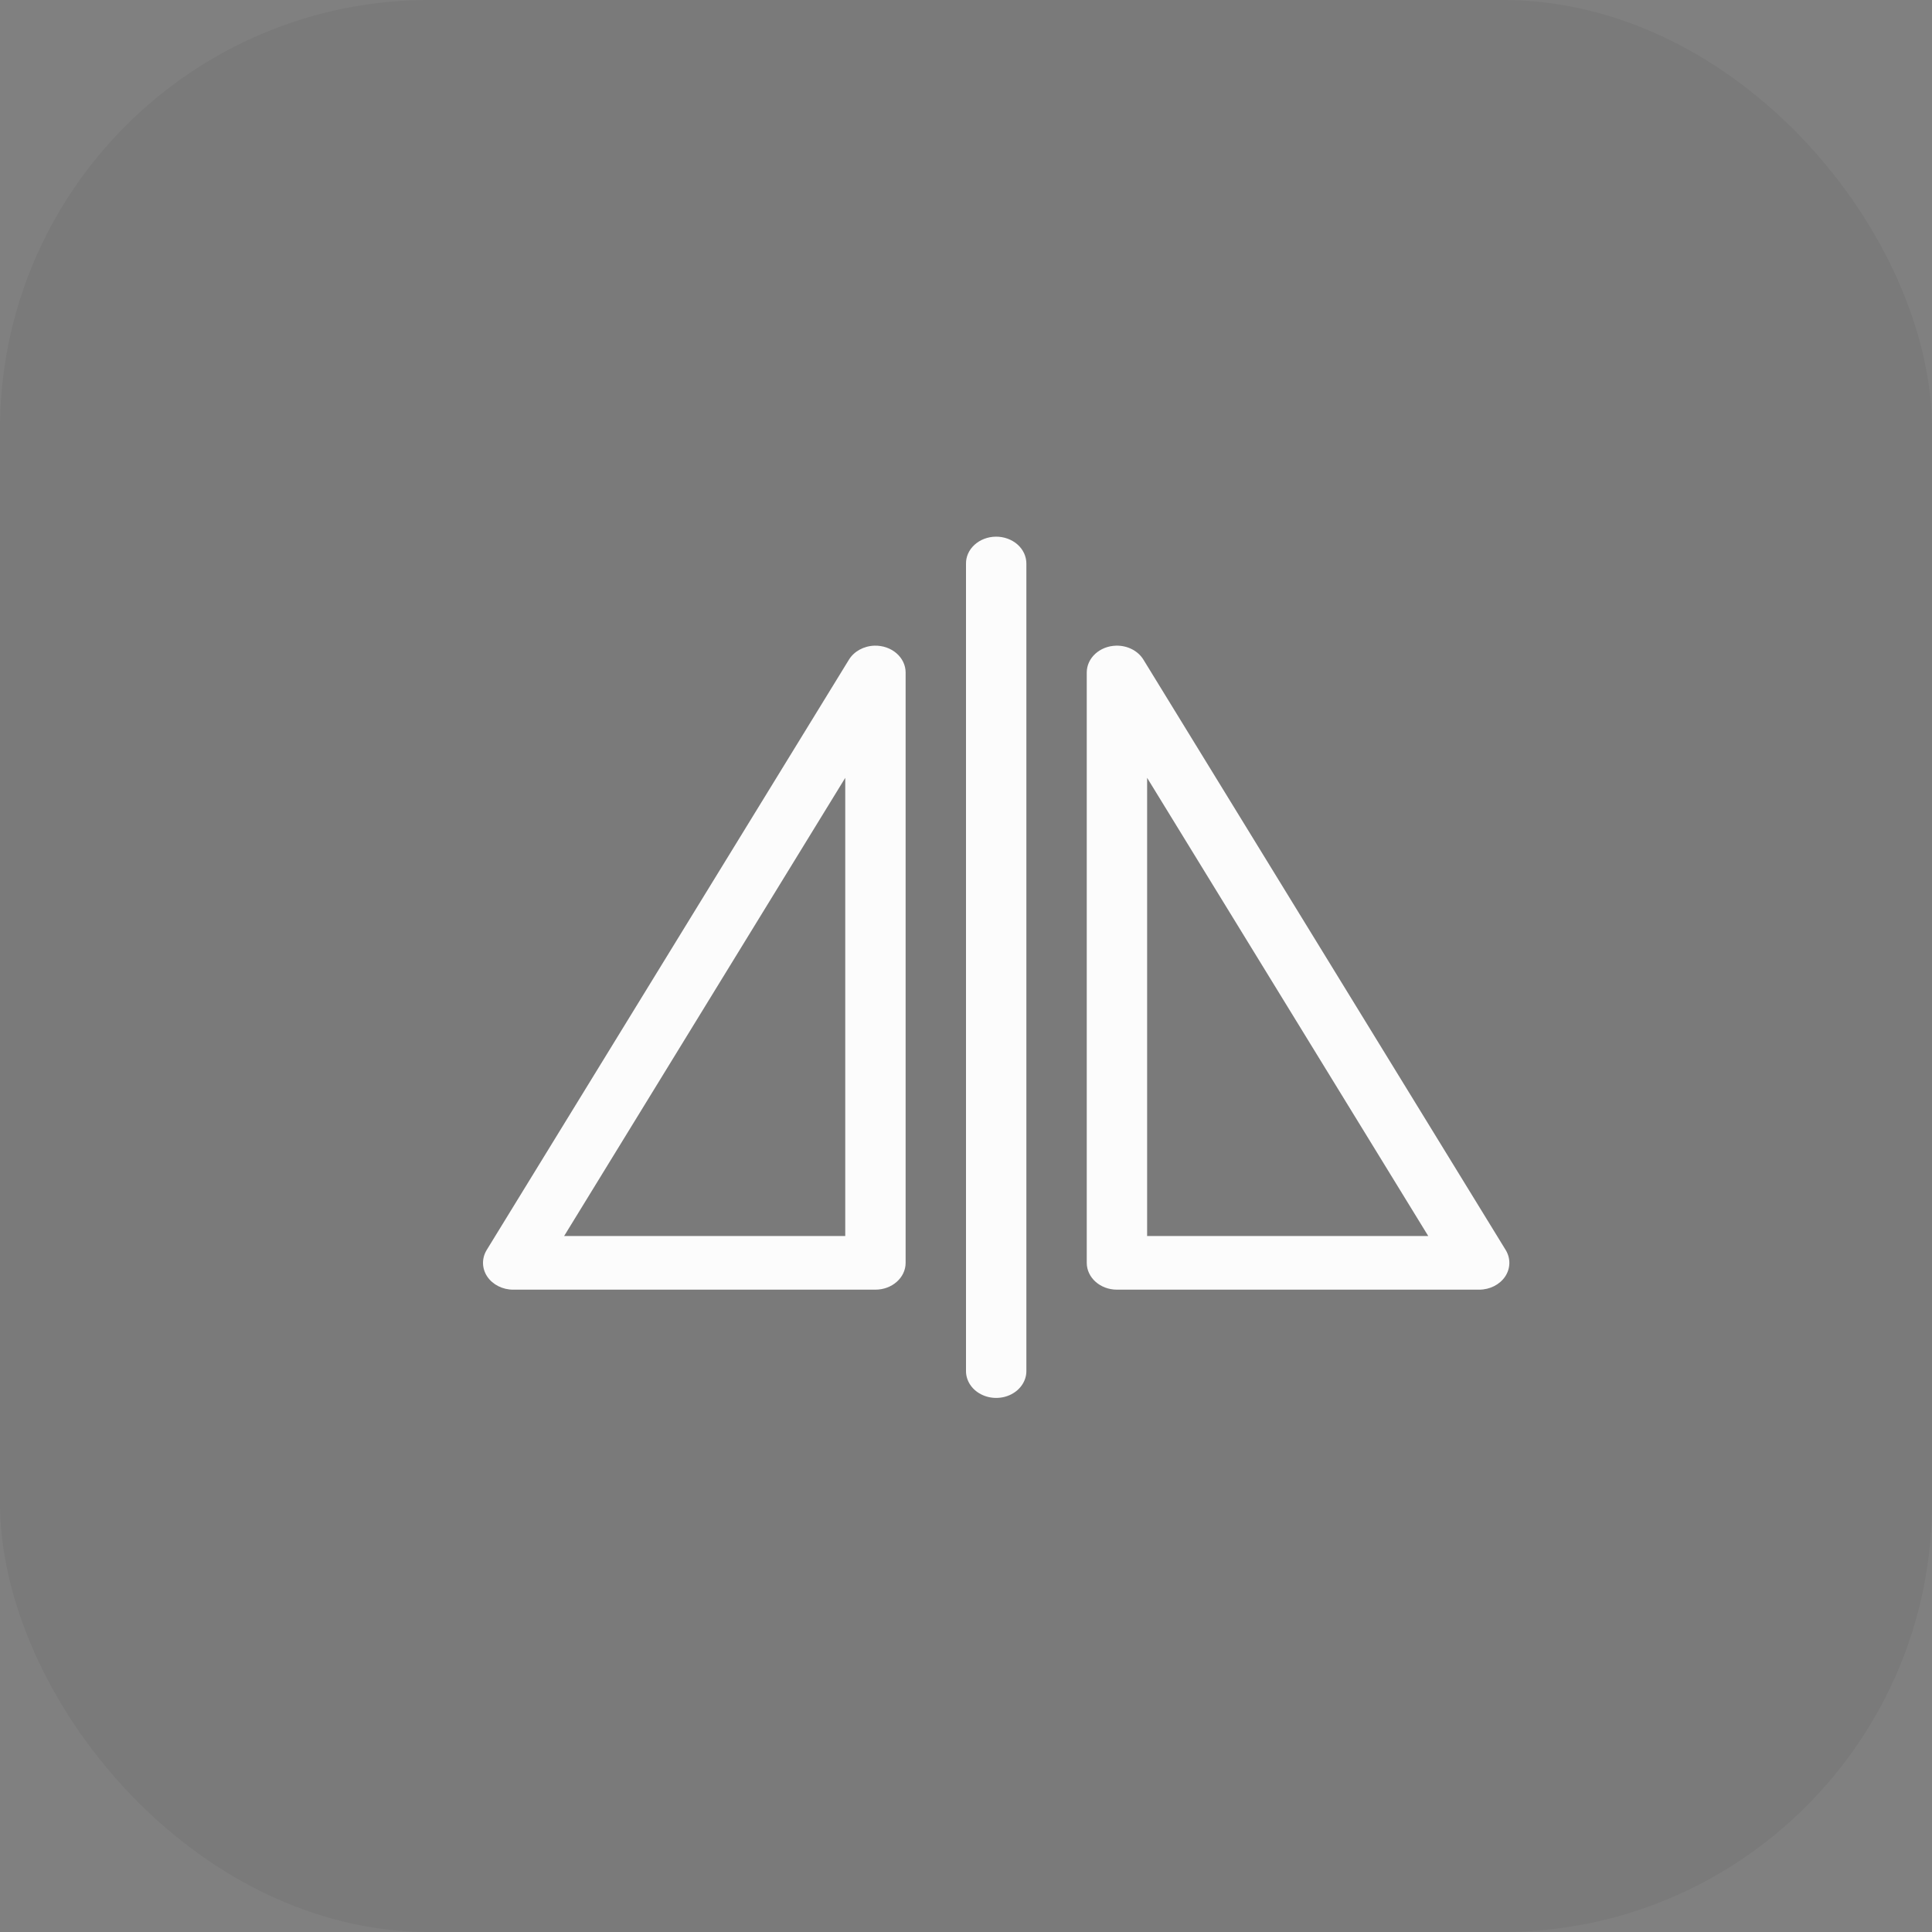 <?xml version="1.0" encoding="UTF-8"?>
<svg width="36px" height="36px" viewBox="0 0 36 36" version="1.1" xmlns="http://www.w3.org/2000/svg" xmlns:xlink="http://www.w3.org/1999/xlink">
    <rect x="0" y="0" width="36" height="36" fill="#808080" stroke="none"/>
    <!-- Generator: Sketch 58 (84663) - https://sketch.com -->
    <title>flip horizontal_hover</title>
    <desc>Created with Sketch.</desc>
    <g id="深色主题" stroke="none" stroke-width="1" fill="none" fill-rule="evenodd" opacity="0.971">
        <g id="btn状态" transform="translate(-532, -357)">
            <g id="Group-20" transform="translate(410, 357)">
                <g id="Group-18" transform="translate(120, 0)">
                    <g id="flip-horizontal_hover">
                        <g transform="translate(2, 0)">
                            <rect id="rect34210" fill-opacity="0.05" fill="#000000" x="0" y="0" width="36" height="36" rx="8"></rect>
                            <path d="M18.554,10 C18.404,10.002 18.262,10.057 18.158,10.152 C18.054,10.247 17.997,10.375 18,10.508 L18,25.541 C17.997,25.721 18.103,25.889 18.279,25.98 C18.454,26.071 18.671,26.071 18.846,25.98 C19.021,25.889 19.128,25.721 19.125,25.541 L19.125,10.508 C19.127,10.373 19.068,10.242 18.96,10.146 C18.852,10.051 18.706,9.998 18.554,10 L18.554,10 Z M16.295,12.031 C16.095,12.037 15.913,12.137 15.818,12.293 L9.068,23.293 C8.974,23.448 8.978,23.636 9.079,23.787 C9.181,23.938 9.364,24.031 9.562,24.031 L16.312,24.031 C16.623,24.031 16.875,23.807 16.875,23.531 L16.875,12.531 C16.875,12.396 16.813,12.266 16.704,12.172 C16.595,12.078 16.447,12.027 16.295,12.031 L16.295,12.031 Z M20.797,12.031 C20.492,12.039 20.25,12.26 20.25,12.531 L20.25,23.531 C20.25,23.807 20.502,24.031 20.812,24.031 L27.562,24.031 C27.761,24.031 27.944,23.938 28.046,23.787 C28.147,23.636 28.151,23.448 28.057,23.293 L21.307,12.293 C21.206,12.127 21.009,12.026 20.797,12.031 L20.797,12.031 Z M15.75,14.494 L15.75,23.031 L10.512,23.031 L15.75,14.494 L15.75,14.494 Z M21.375,14.494 L26.613,23.031 L21.375,23.031 L21.375,14.494 L21.375,14.494 Z" id="path34220" fill="#FFFFFF"></path>
                        </g>
                    </g>
                </g>
            </g>
        </g>
    </g>
</svg>